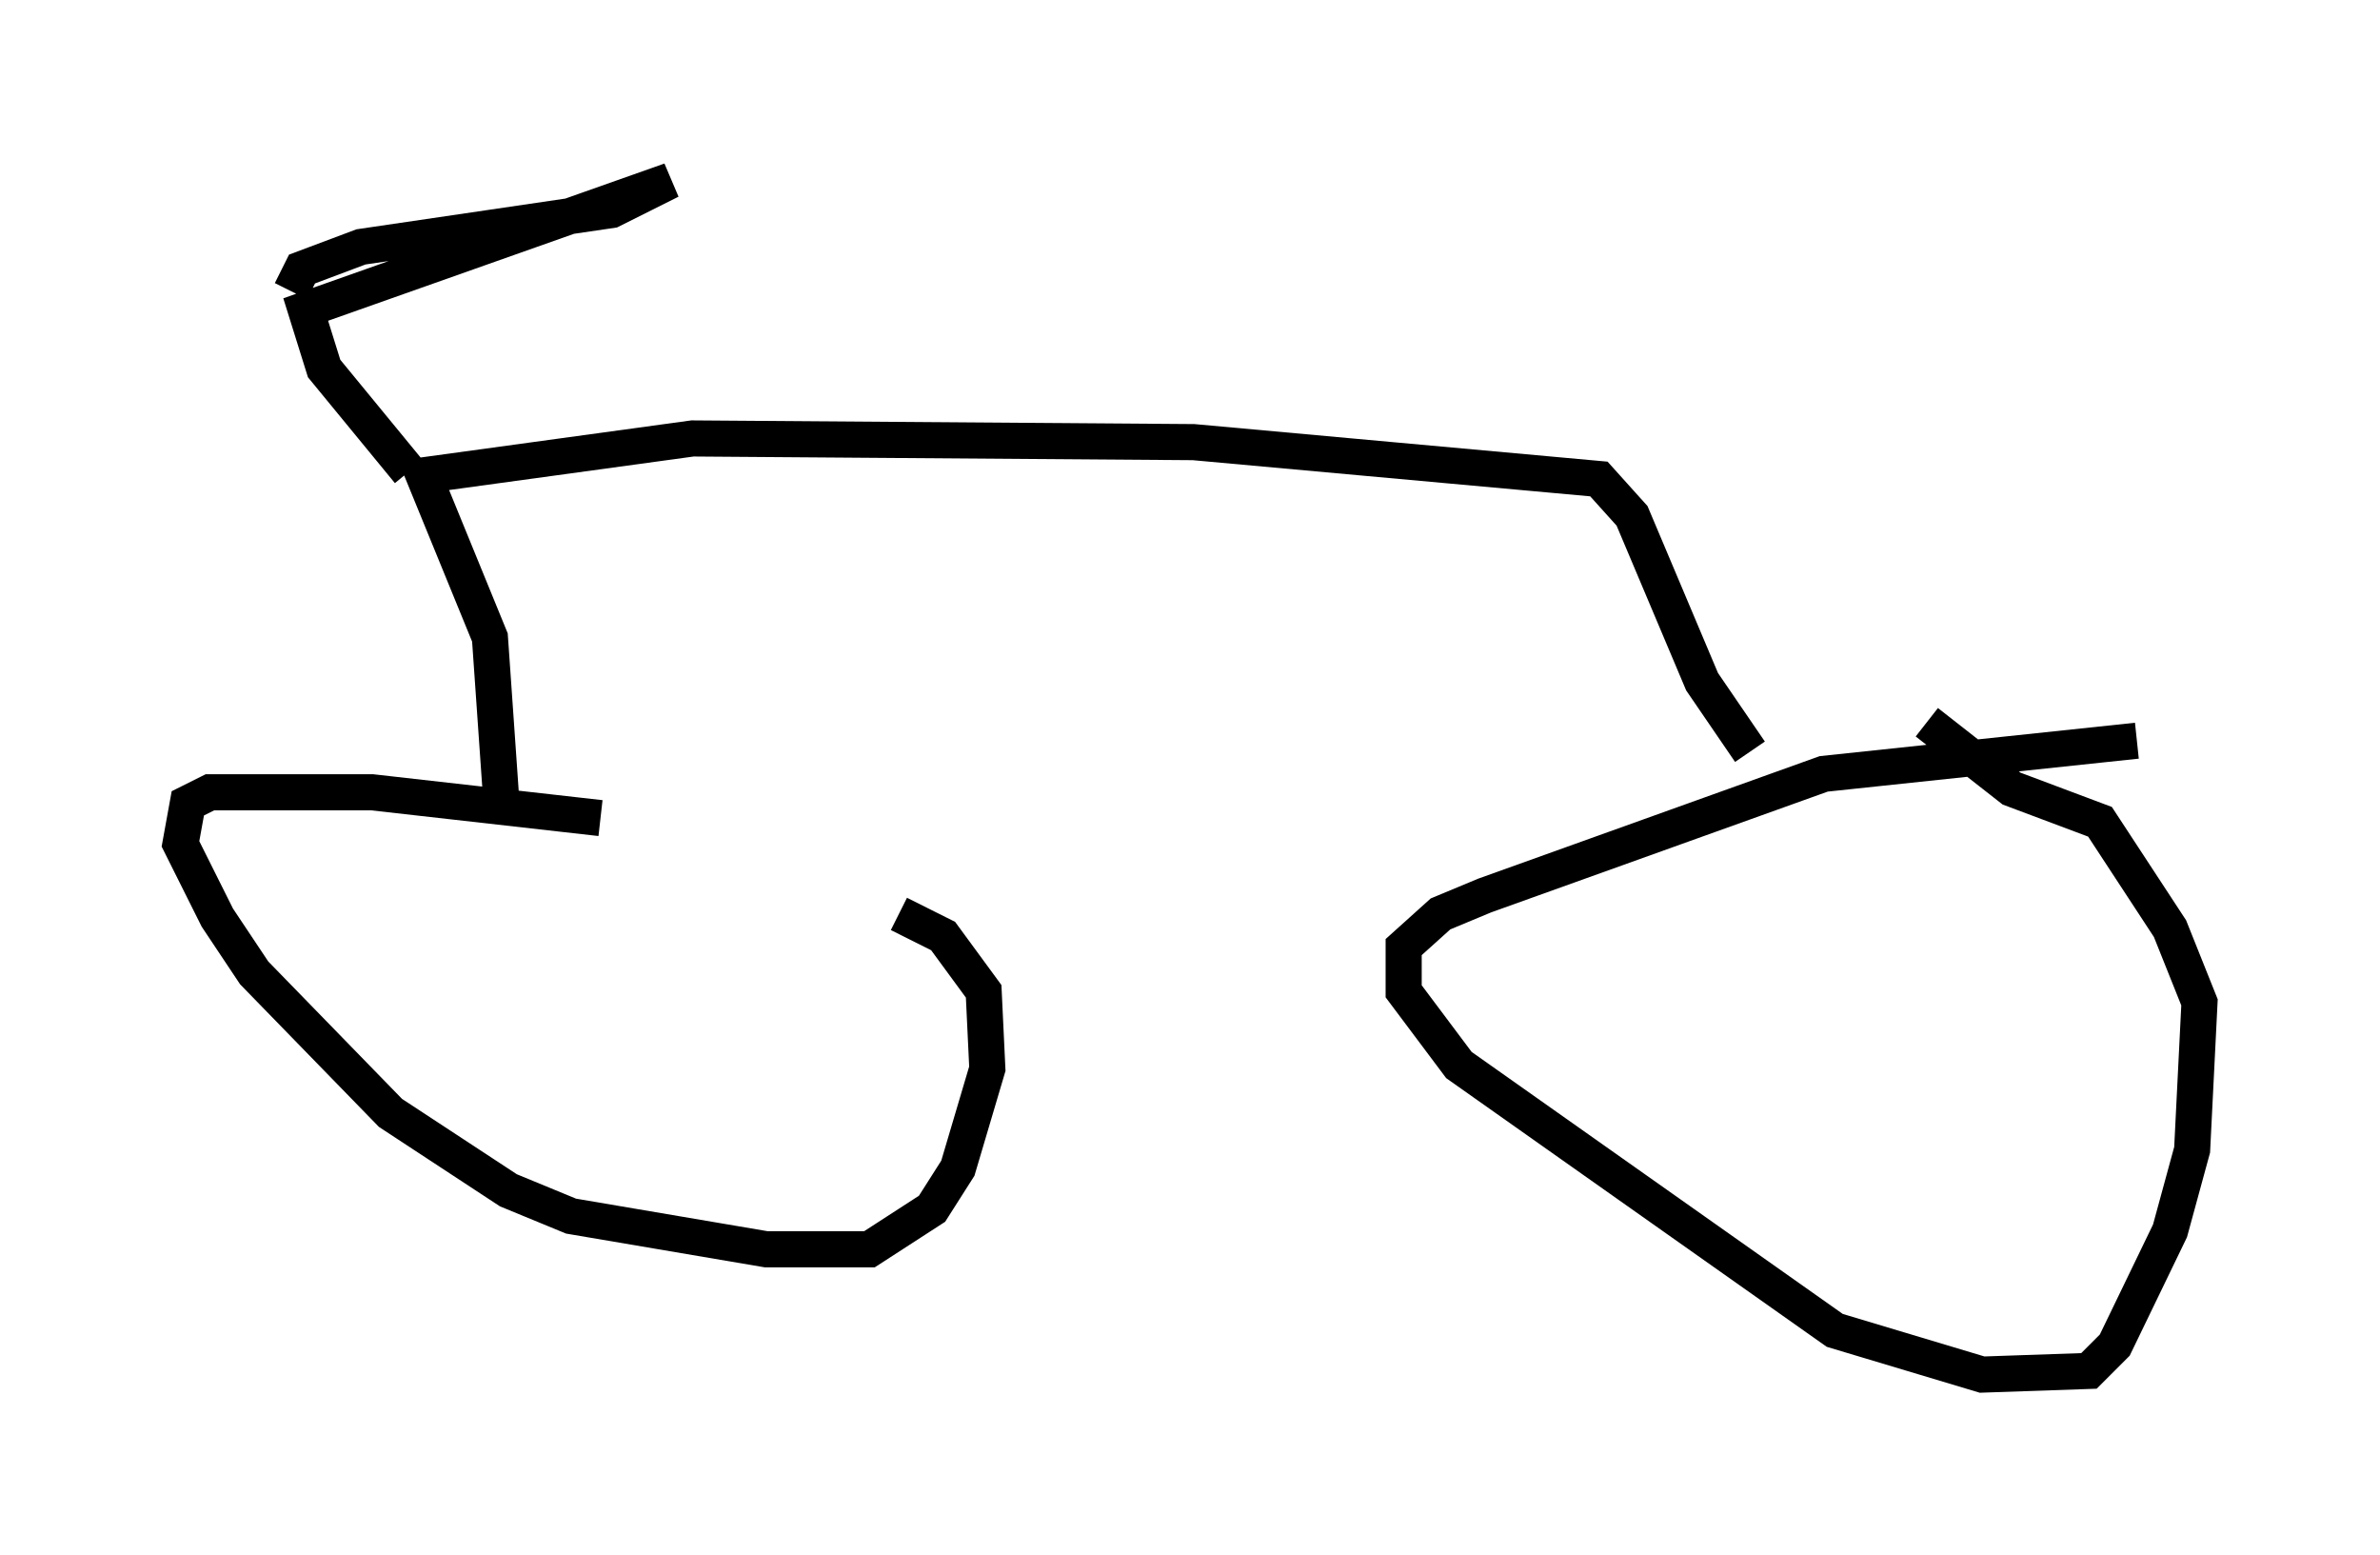 <?xml version="1.0" encoding="utf-8" ?>
<svg baseProfile="full" height="43.075" version="1.1" width="65.942" xmlns="http://www.w3.org/2000/svg" xmlns:ev="http://www.w3.org/2001/xml-events" xmlns:xlink="http://www.w3.org/1999/xlink"><defs /><rect fill="white" height="43.075" width="65.942" x="0" y="0" /><path d="M27.459, 25.417 m-10.821, -2.756 l-6.329, -0.715 -4.492, 0.0 l-0.613, 0.306 -0.204, 1.123 l1.021, 2.042 1.021, 1.531 l3.777, 3.879 3.267, 2.144 l1.735, 0.715 5.41, 0.919 l2.858, 0.0 1.735, -1.123 l0.715, -1.123 0.817, -2.756 l-0.102, -2.144 -1.123, -1.531 l-1.225, -0.613 m34.3, -4.798 l-8.677, 0.919 -9.392, 3.369 l-1.225, 0.51 -1.021, 0.919 l0.0, 1.225 1.531, 2.042 l10.413, 7.35 4.083, 1.225 l2.96, -0.102 0.715, -0.715 l1.531, -3.165 0.613, -2.246 l0.204, -4.083 -0.817, -2.042 l-1.94, -2.96 -2.45, -0.919 l-2.348, -1.838 m-4.9, 0.817 l-1.327, -1.94 -1.94, -4.594 l-0.919, -1.021 -11.229, -1.021 l-13.883, -0.102 -7.452, 1.021 l1.838, 4.492 0.306, 4.39 m-2.552, -8.983 l-2.348, -2.858 -0.51, -1.633 l10.106, -3.573 -1.633, 0.817 l-6.942, 1.021 -1.633, 0.613 l-0.306, 0.613 " fill="none" stroke="black" stroke-width="1" /></svg>
